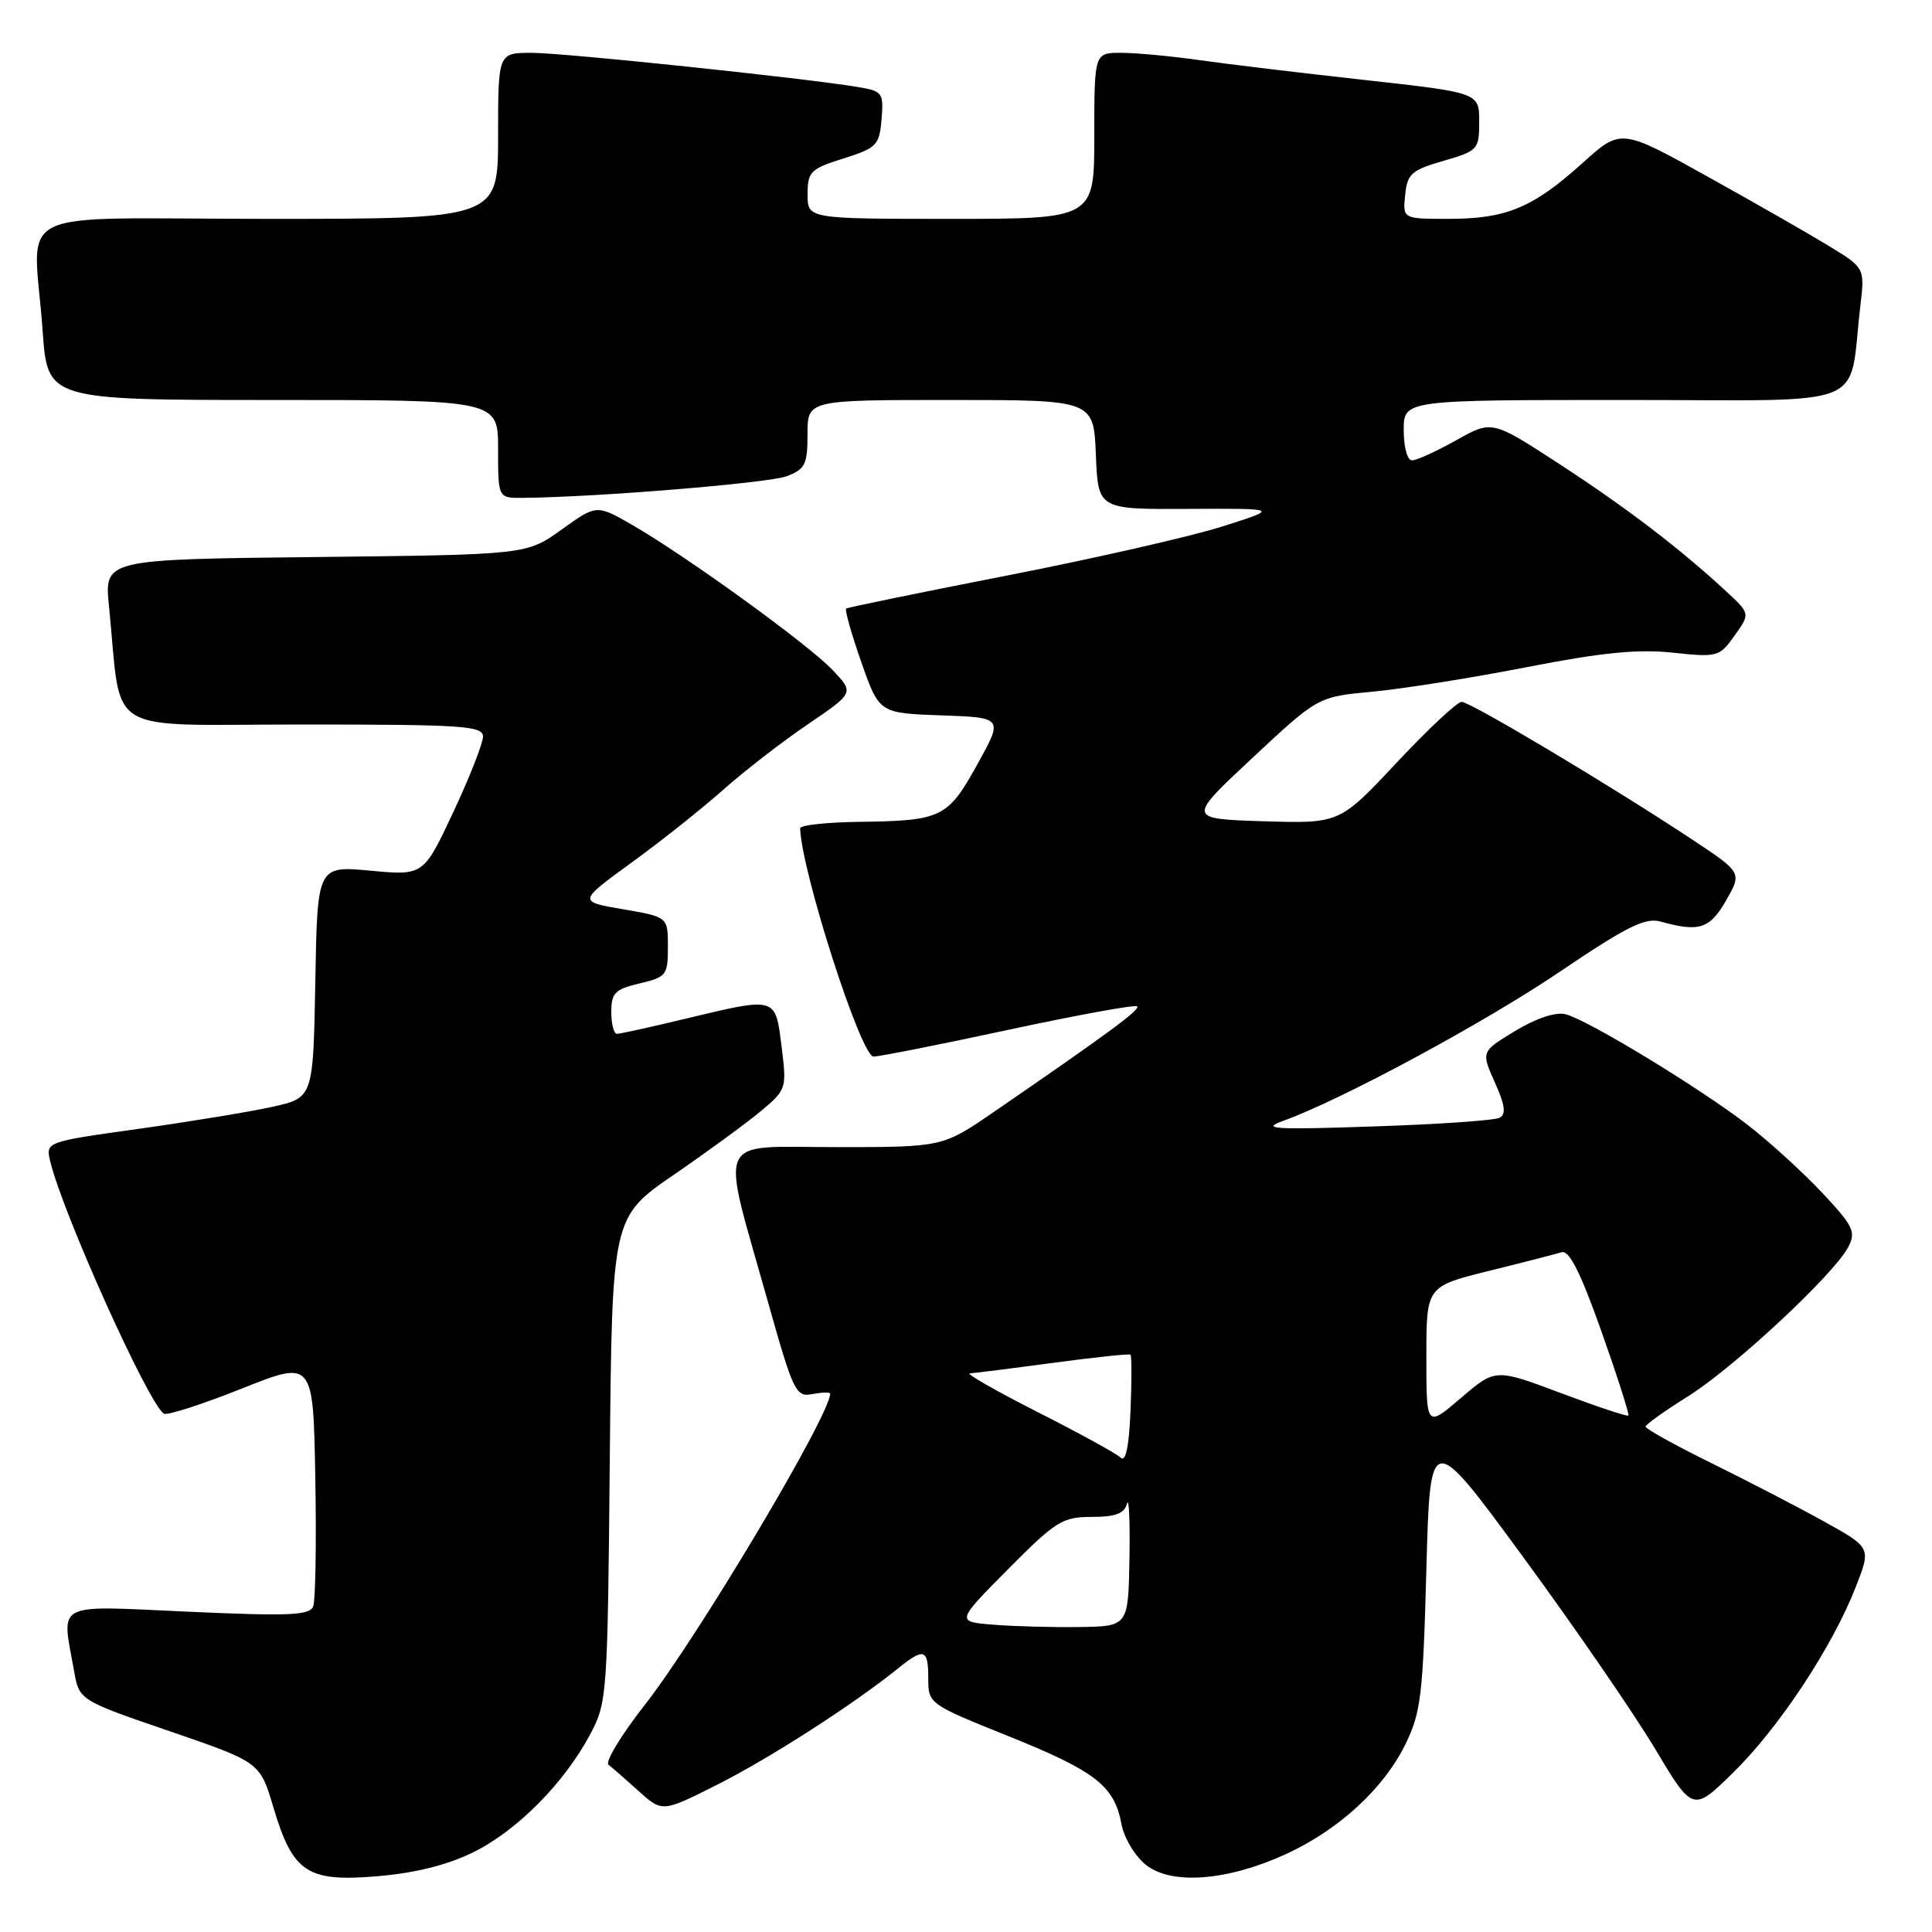 <?xml version="1.0" encoding="UTF-8" standalone="no"?>
<!DOCTYPE svg PUBLIC "-//W3C//DTD SVG 1.1//EN" "http://www.w3.org/Graphics/SVG/1.1/DTD/svg11.dtd" >
<svg xmlns="http://www.w3.org/2000/svg" xmlns:xlink="http://www.w3.org/1999/xlink" version="1.1" viewBox="0 0 256 256">
 <g >
 <path fill="currentColor"
d=" M 62.64 245.47 C 68.44 242.64 74.73 236.31 78.18 229.85 C 80.45 225.60 80.51 224.78 80.80 193.40 C 81.10 161.29 81.10 161.29 89.30 155.65 C 93.81 152.55 99.02 148.74 100.89 147.17 C 104.21 144.38 104.26 144.22 103.56 138.66 C 102.73 132.02 102.96 132.08 90.81 134.99 C 86.24 136.09 82.16 136.99 81.75 136.99 C 81.34 137.00 81.00 135.69 81.00 134.10 C 81.00 131.57 81.48 131.08 84.75 130.31 C 88.30 129.47 88.50 129.22 88.50 125.46 C 88.50 121.50 88.50 121.50 82.55 120.48 C 76.59 119.46 76.59 119.46 83.68 114.30 C 87.58 111.47 93.06 107.12 95.85 104.63 C 98.64 102.15 103.68 98.25 107.06 95.96 C 113.18 91.80 113.18 91.80 110.34 88.80 C 107.14 85.41 90.96 73.70 83.78 69.56 C 79.05 66.84 79.05 66.84 74.42 70.17 C 69.78 73.50 69.78 73.50 41.80 73.81 C 13.82 74.12 13.82 74.12 14.44 80.31 C 16.21 97.81 13.25 96.00 40.09 96.00 C 61.36 96.00 64.00 96.18 64.00 97.60 C 64.00 98.48 62.23 102.99 60.06 107.62 C 56.12 116.02 56.12 116.02 49.09 115.37 C 42.05 114.72 42.05 114.72 41.78 130.09 C 41.50 145.46 41.50 145.46 36.09 146.66 C 33.11 147.32 25.13 148.63 18.36 149.58 C 6.04 151.30 6.04 151.30 6.66 153.90 C 8.32 160.81 19.71 186.10 21.72 187.32 C 22.15 187.58 26.77 186.09 32.00 184.01 C 41.50 180.22 41.50 180.22 41.78 195.82 C 41.93 204.40 41.81 212.06 41.50 212.85 C 41.05 214.05 38.37 214.16 24.98 213.56 C 6.94 212.75 8.16 212.12 9.81 221.39 C 10.50 225.29 10.50 225.29 22.47 229.39 C 34.45 233.50 34.45 233.50 36.23 239.50 C 38.81 248.14 40.70 249.39 50.00 248.61 C 54.95 248.20 59.25 247.13 62.64 245.47 Z  M 170.37 245.69 C 177.36 242.49 183.31 237.03 186.19 231.19 C 188.28 226.95 188.55 224.72 189.00 208.00 C 189.50 189.50 189.50 189.50 201.86 206.36 C 208.66 215.63 216.49 227.02 219.27 231.67 C 224.32 240.12 224.32 240.12 229.72 234.81 C 235.75 228.89 242.81 218.20 245.90 210.28 C 247.94 205.07 247.94 205.07 241.72 201.62 C 238.30 199.72 231.56 196.23 226.75 193.86 C 221.94 191.49 218.02 189.32 218.05 189.03 C 218.07 188.74 220.62 186.93 223.70 185.00 C 229.77 181.20 242.99 168.88 244.90 165.25 C 245.95 163.23 245.60 162.48 241.45 158.05 C 238.91 155.34 234.46 151.29 231.57 149.05 C 225.19 144.13 210.37 135.13 207.44 134.39 C 206.13 134.07 203.57 134.91 200.78 136.60 C 196.25 139.34 196.25 139.34 198.07 143.41 C 199.43 146.44 199.59 147.64 198.70 148.11 C 198.04 148.46 190.53 148.98 182.00 149.26 C 168.78 149.71 167.02 149.60 170.00 148.53 C 177.73 145.75 196.58 135.59 206.76 128.71 C 215.54 122.77 218.00 121.55 220.02 122.11 C 225.16 123.54 226.55 123.09 228.72 119.31 C 230.83 115.62 230.83 115.62 224.16 111.20 C 213.59 104.20 194.84 93.00 193.67 93.00 C 193.09 93.00 189.21 96.63 185.05 101.07 C 177.50 109.13 177.50 109.13 167.40 108.82 C 157.30 108.50 157.30 108.50 165.97 100.41 C 174.64 92.32 174.64 92.32 181.88 91.65 C 185.86 91.28 195.05 89.82 202.31 88.40 C 212.25 86.46 217.01 85.99 221.63 86.48 C 227.59 87.11 227.83 87.05 229.84 84.22 C 231.92 81.31 231.92 81.31 228.71 78.34 C 222.61 72.69 215.47 67.24 206.59 61.46 C 197.69 55.67 197.69 55.67 192.95 58.34 C 190.34 59.80 187.71 61.00 187.10 61.00 C 186.48 61.00 186.00 59.25 186.00 57.00 C 186.00 53.00 186.00 53.00 215.41 53.00 C 248.46 53.00 244.86 54.45 246.51 40.50 C 247.10 35.50 247.10 35.50 242.30 32.57 C 239.66 30.96 232.39 26.80 226.14 23.33 C 214.78 17.01 214.78 17.01 209.64 21.65 C 203.13 27.52 199.58 29.00 191.97 29.00 C 185.87 29.00 185.87 29.00 186.19 25.85 C 186.47 23.03 187.01 22.55 191.25 21.32 C 195.85 19.98 196.00 19.82 196.00 16.11 C 196.00 12.28 196.00 12.28 180.75 10.59 C 172.36 9.66 162.49 8.48 158.81 7.95 C 155.13 7.43 150.52 7.00 148.56 7.00 C 145.00 7.00 145.00 7.00 145.00 18.00 C 145.00 29.00 145.00 29.00 126.00 29.00 C 107.00 29.00 107.00 29.00 107.01 25.75 C 107.01 22.75 107.38 22.38 111.76 21.00 C 116.18 19.60 116.52 19.25 116.81 15.81 C 117.10 12.32 116.93 12.08 113.81 11.55 C 106.90 10.38 74.73 7.00 70.46 7.00 C 66.00 7.00 66.00 7.00 66.00 18.00 C 66.00 29.00 66.00 29.00 35.50 29.00 C 0.50 29.00 4.46 27.03 5.65 43.85 C 6.30 53.00 6.30 53.00 36.15 53.00 C 66.00 53.00 66.00 53.00 66.00 59.50 C 66.00 66.00 66.00 66.00 69.25 65.97 C 78.94 65.89 101.88 64.01 104.25 63.10 C 106.69 62.17 107.00 61.54 107.00 57.52 C 107.00 53.00 107.00 53.00 125.96 53.00 C 144.91 53.00 144.91 53.00 145.21 60.25 C 145.50 67.50 145.50 67.50 157.50 67.43 C 169.50 67.37 169.50 67.37 162.00 69.75 C 157.88 71.07 145.05 73.99 133.50 76.25 C 121.95 78.51 112.33 80.48 112.12 80.64 C 111.91 80.80 112.81 83.98 114.12 87.71 C 116.50 94.50 116.50 94.50 124.72 94.79 C 132.94 95.08 132.94 95.08 129.50 101.29 C 125.57 108.38 124.79 108.76 113.75 108.90 C 109.49 108.96 106.01 109.34 106.02 109.75 C 106.21 115.51 114.08 140.00 115.75 140.00 C 116.52 140.00 124.60 138.40 133.69 136.44 C 142.78 134.49 150.43 133.09 150.68 133.35 C 151.11 133.78 146.94 136.86 131.70 147.33 C 124.90 152.00 124.90 152.00 110.84 152.00 C 94.54 152.00 95.43 150.01 101.71 172.34 C 105.13 184.49 105.45 185.15 107.66 184.72 C 108.95 184.48 110.00 184.45 110.00 184.67 C 110.00 187.50 92.52 216.85 85.48 225.85 C 82.33 229.87 80.15 233.47 80.63 233.84 C 81.11 234.21 82.91 235.78 84.63 237.33 C 87.76 240.15 87.76 240.15 95.13 236.43 C 101.99 232.98 113.17 225.78 119.00 221.07 C 122.44 218.29 123.00 218.48 123.00 222.39 C 123.00 225.76 123.06 225.80 133.60 230.04 C 145.16 234.69 147.65 236.62 148.60 241.69 C 148.95 243.57 150.39 245.95 151.86 247.12 C 155.25 249.80 162.64 249.23 170.37 245.69 Z  M 131.59 215.28 C 126.68 214.88 126.68 214.88 133.56 207.94 C 139.90 201.55 140.78 201.00 144.65 201.00 C 147.80 201.00 148.97 200.56 149.33 199.25 C 149.60 198.29 149.74 201.55 149.66 206.50 C 149.50 215.50 149.50 215.50 143.00 215.59 C 139.43 215.64 134.29 215.50 131.59 215.28 Z  M 148.50 193.15 C 147.95 192.61 143.00 189.90 137.50 187.11 C 132.00 184.32 127.95 182.01 128.50 181.98 C 129.05 181.95 134.00 181.33 139.50 180.59 C 145.00 179.85 149.63 179.36 149.80 179.50 C 149.96 179.64 149.96 182.99 149.80 186.94 C 149.60 191.69 149.16 193.79 148.50 193.15 Z  M 189.00 179.81 C 189.00 170.46 189.00 170.46 197.25 168.41 C 201.79 167.29 206.14 166.17 206.91 165.93 C 207.93 165.62 209.41 168.57 212.19 176.39 C 214.31 182.38 215.92 187.41 215.77 187.57 C 215.61 187.72 211.58 186.38 206.82 184.59 C 198.15 181.33 198.15 181.33 193.58 185.24 C 189.00 189.16 189.00 189.16 189.00 179.81 Z "/>
</g>
</svg>